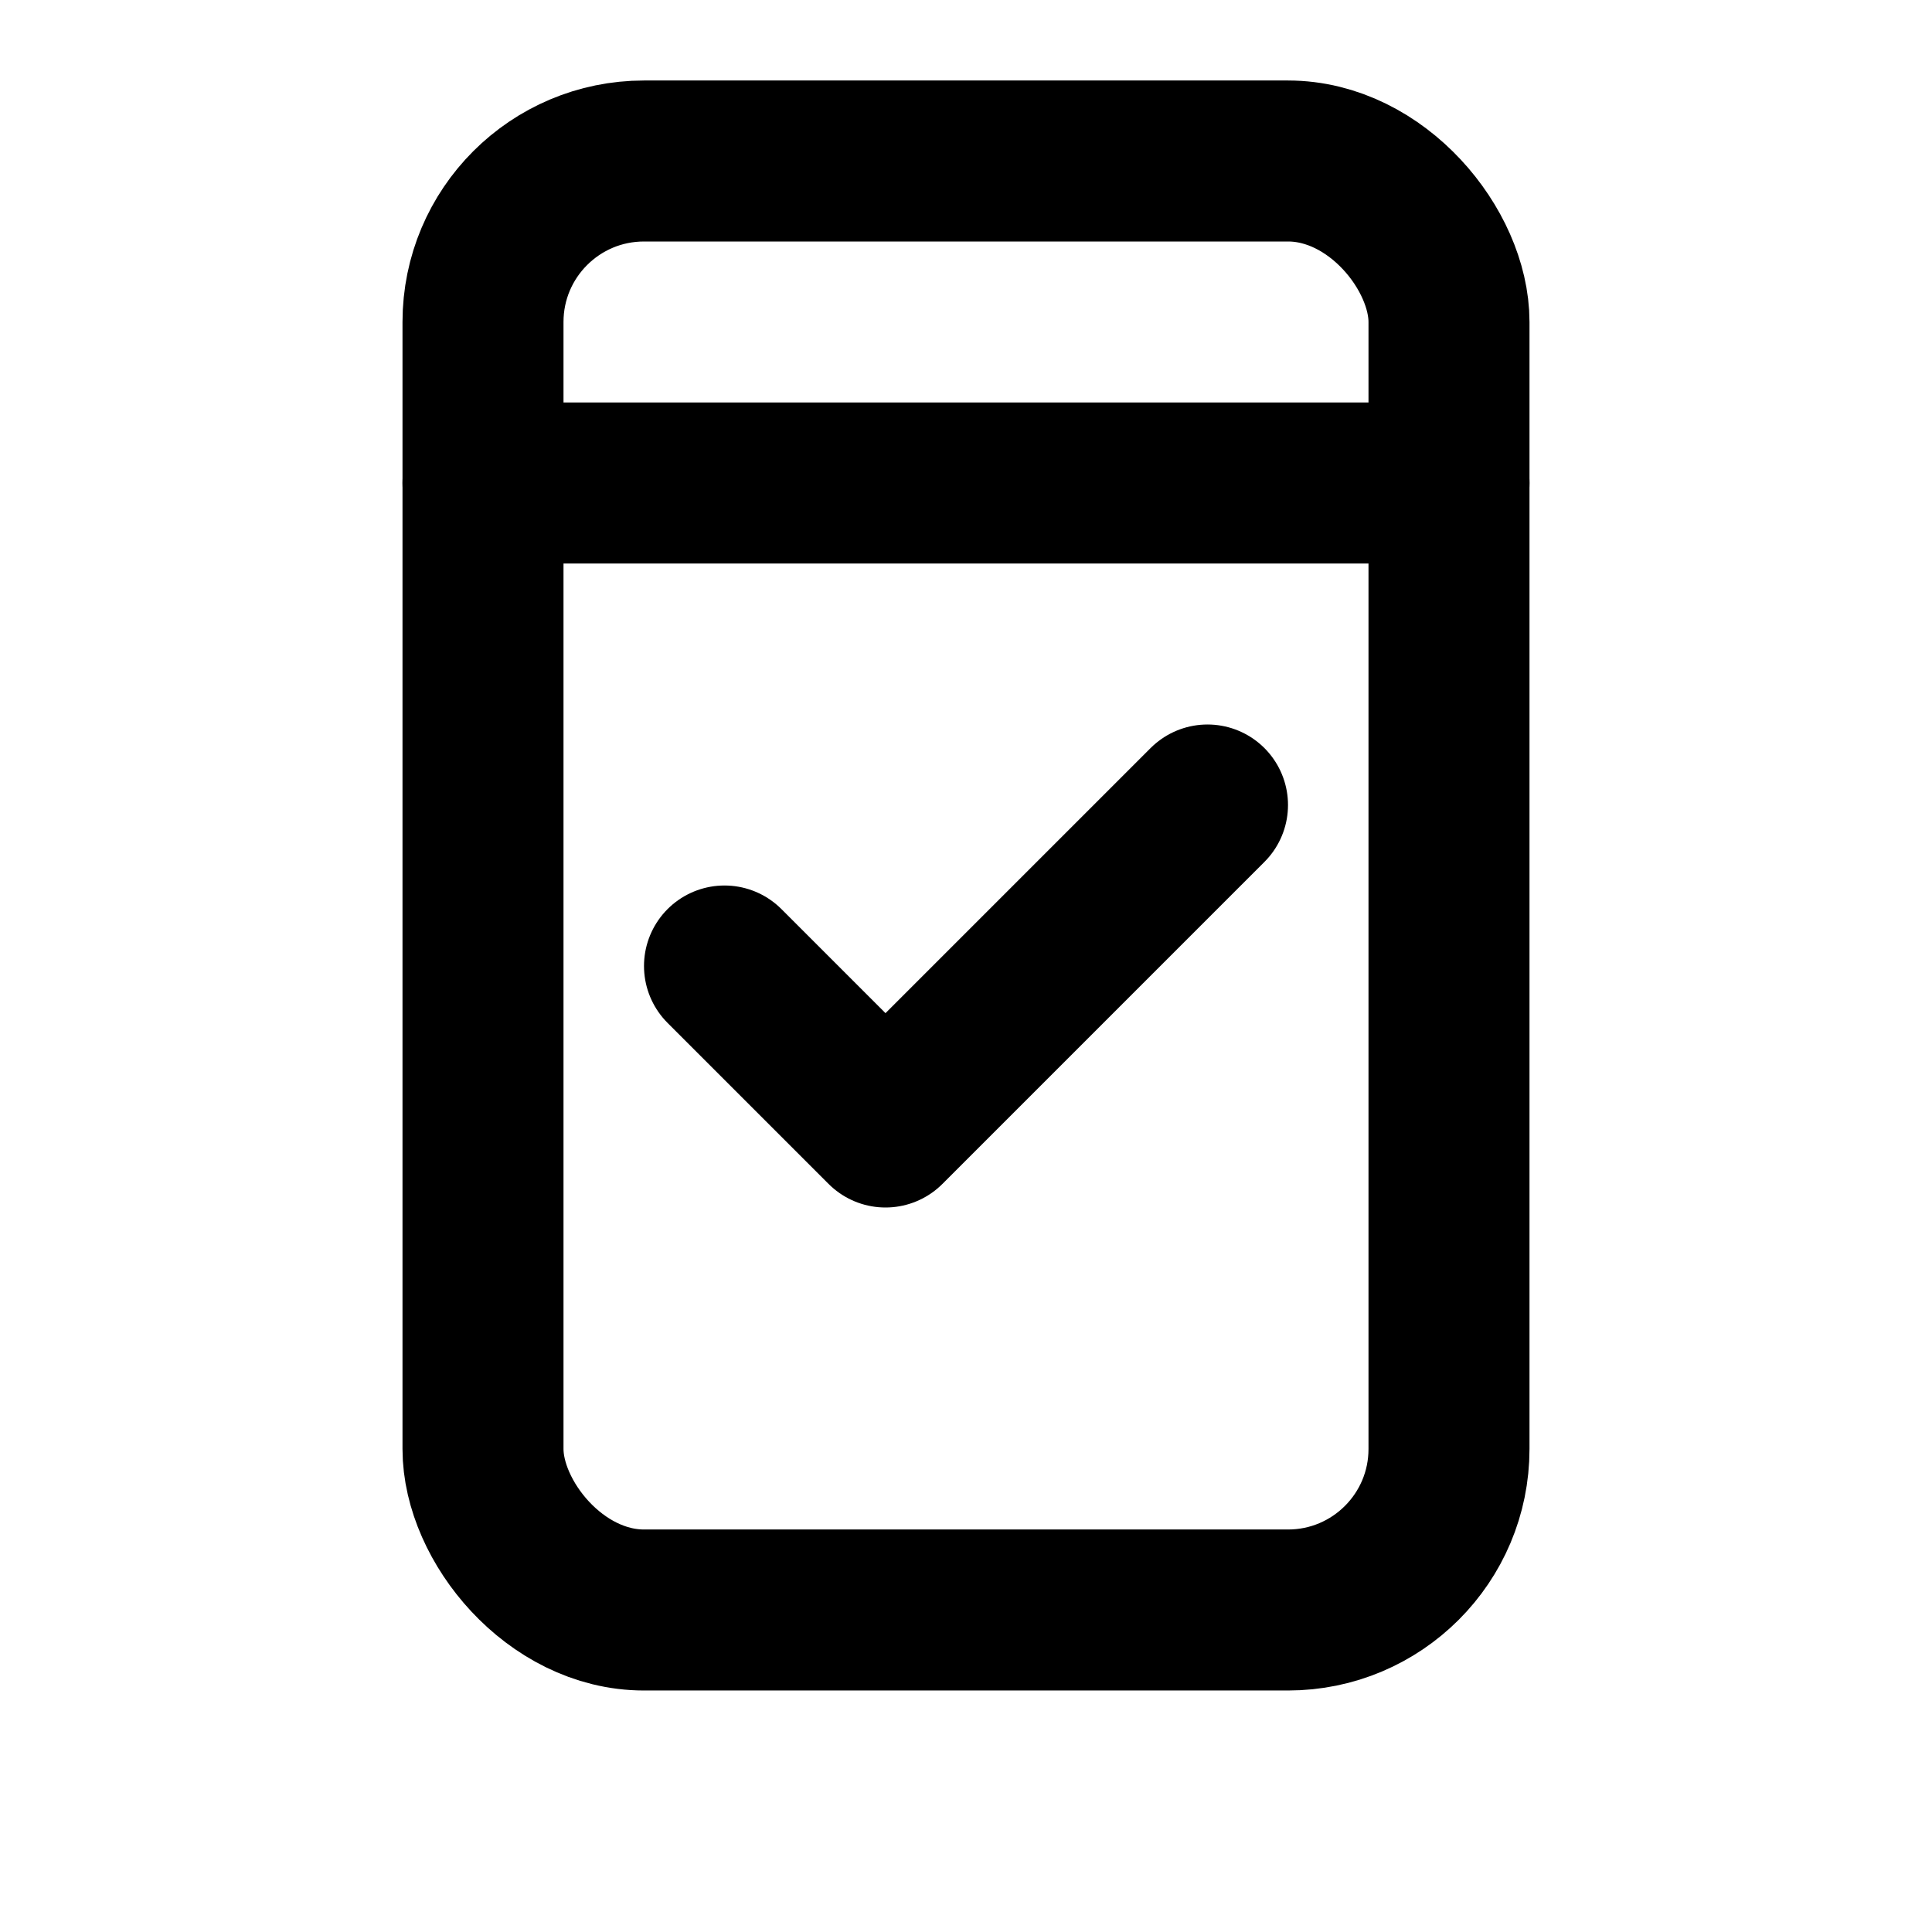 <svg xmlns="http://www.w3.org/2000/svg" viewBox="0 0 24 24" fill="none" stroke="currentColor" stroke-width="2" stroke-linecap="round" stroke-linejoin="round" class="icon licensing-advisory-icon">
  <!-- Clipboard -->
  <rect x="6" y="2" width="12" height="18" rx="2" ry="2"/>
  <path d="M6 6h12"/>
  <!-- Advisory Checkmark -->
  <path d="M9 12l2 2 4-4"/>
</svg>